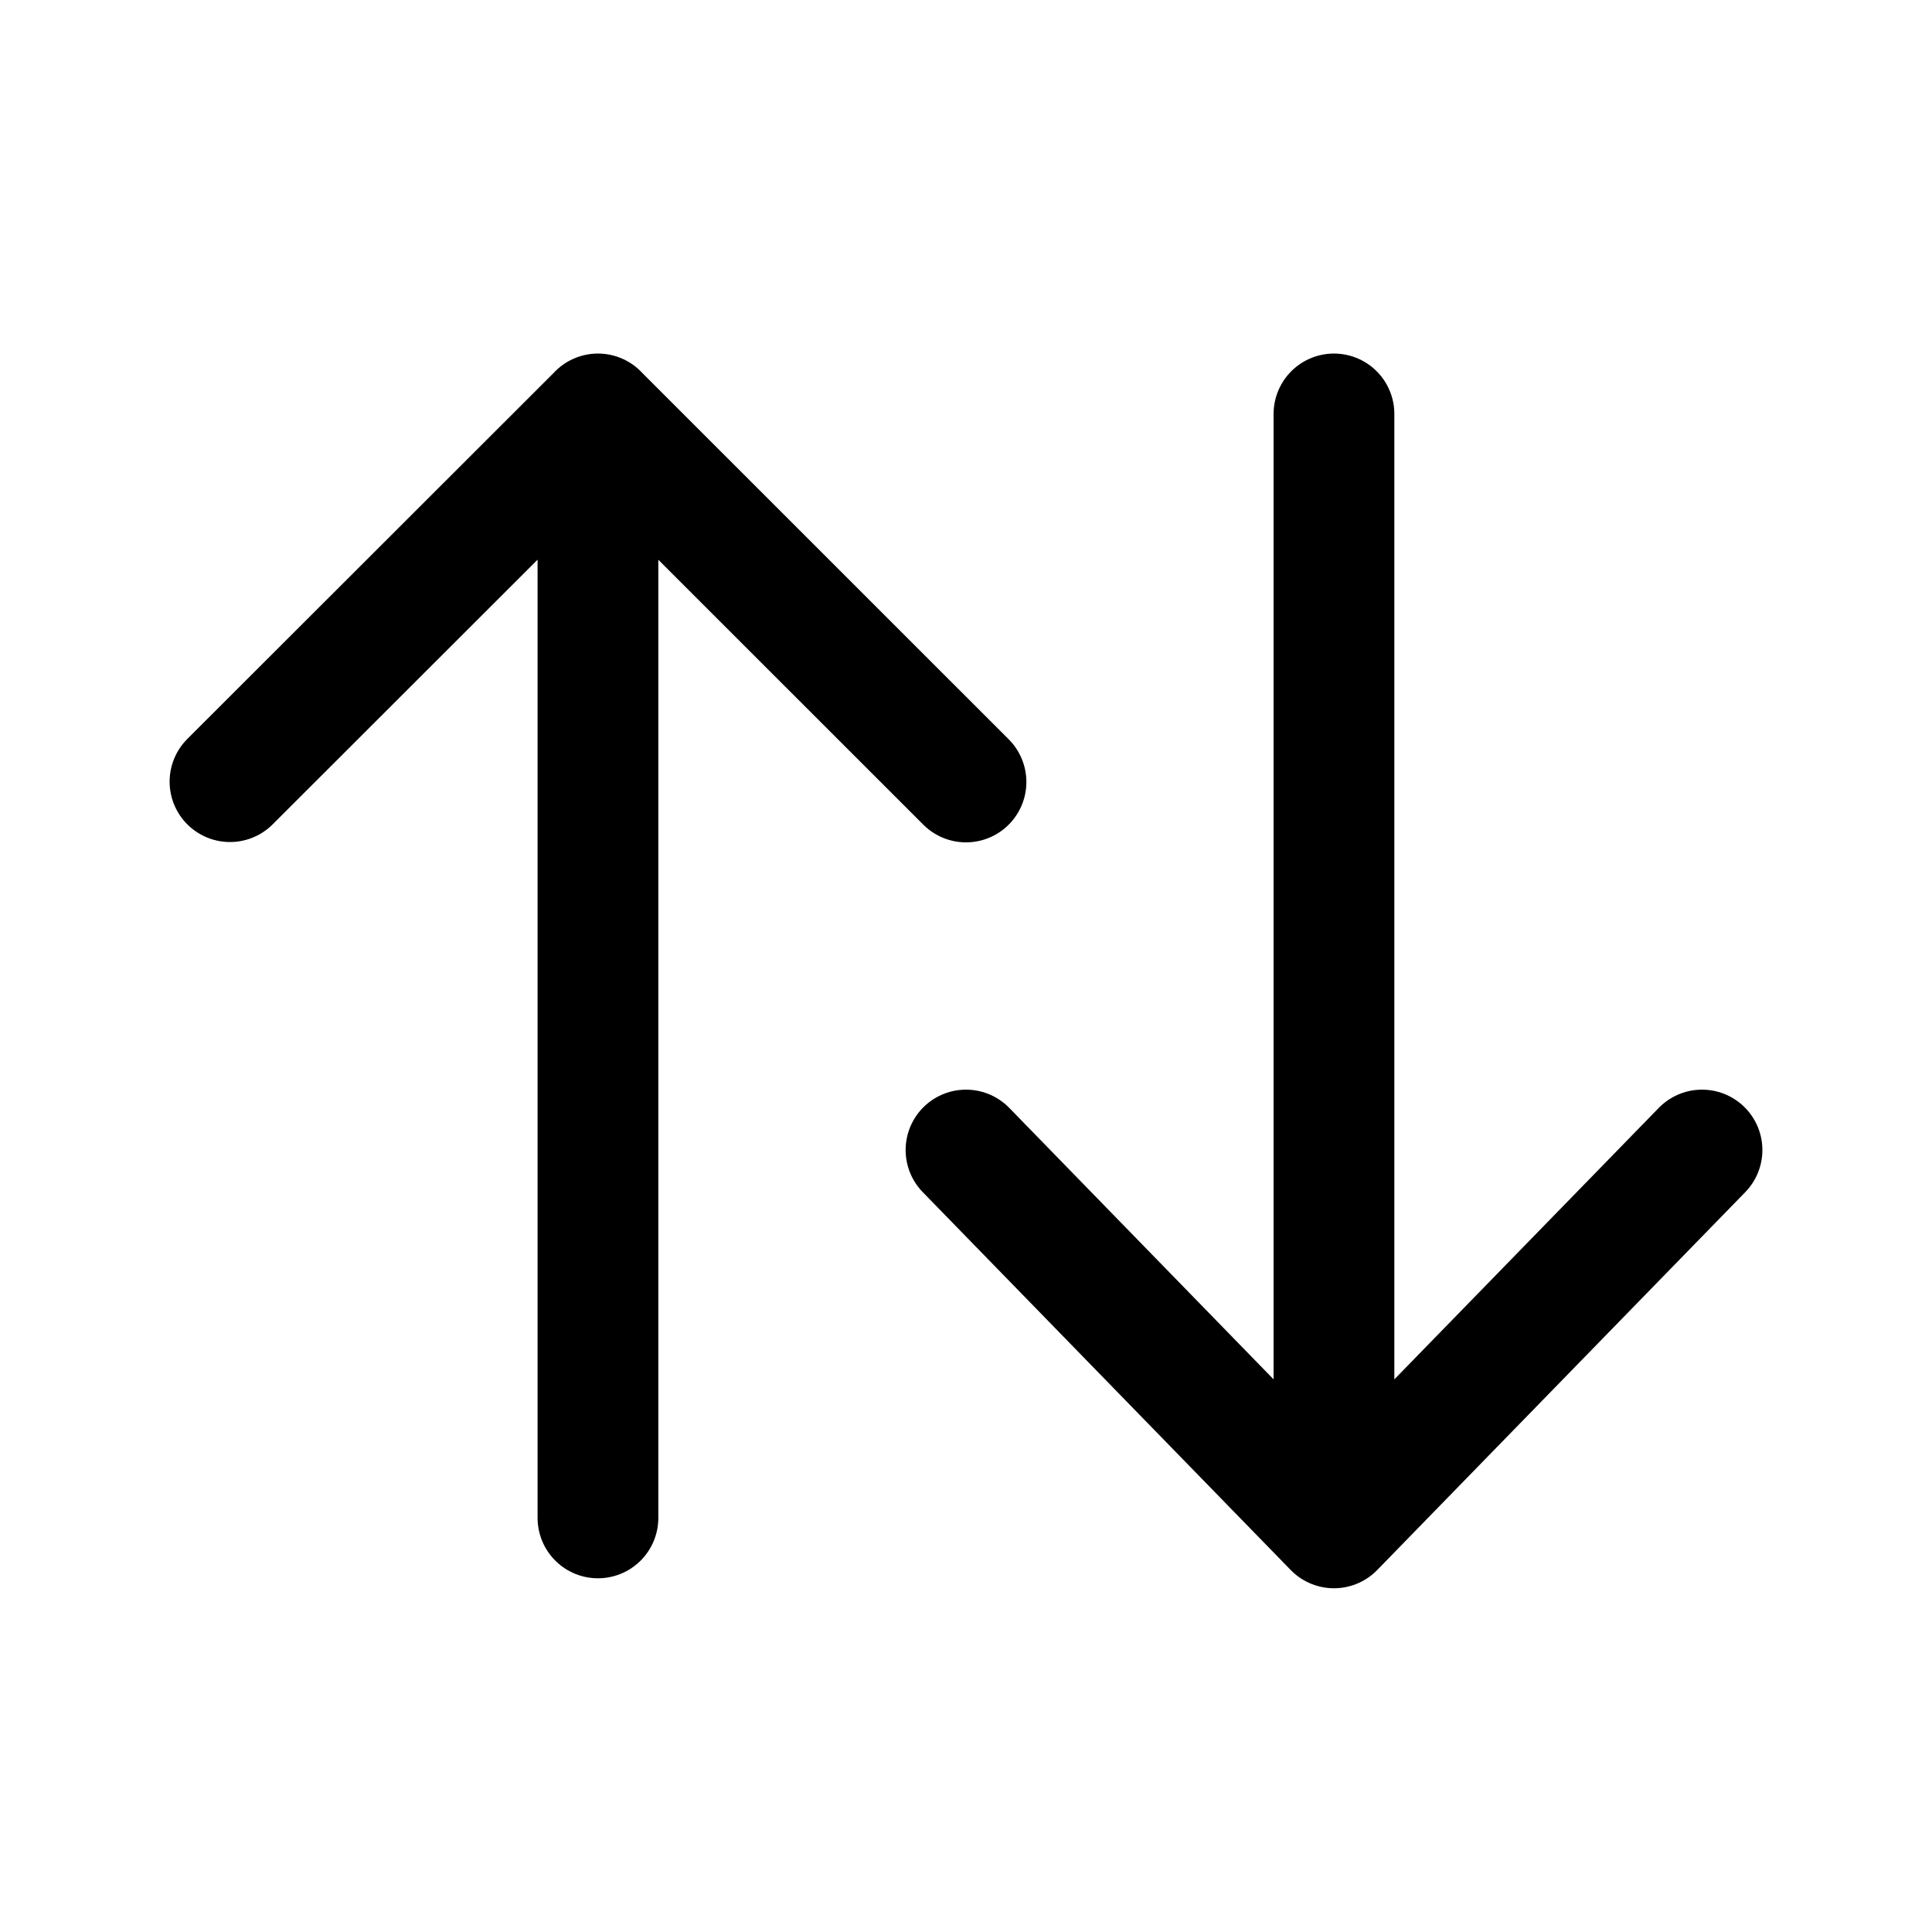 <svg xmlns="http://www.w3.org/2000/svg" width="24" height="24" fill="none" viewBox="0 0 24 24"><path stroke="currentColor" stroke-linecap="round" stroke-linejoin="round" stroke-width="1.5" d="m12 14.286 4.571 4.694 4.572-4.694M12 9.714 7.428 5.143m0 0L2.857 9.71m4.571-4.568v13.714m9.143-13.714v13.714"/></svg>